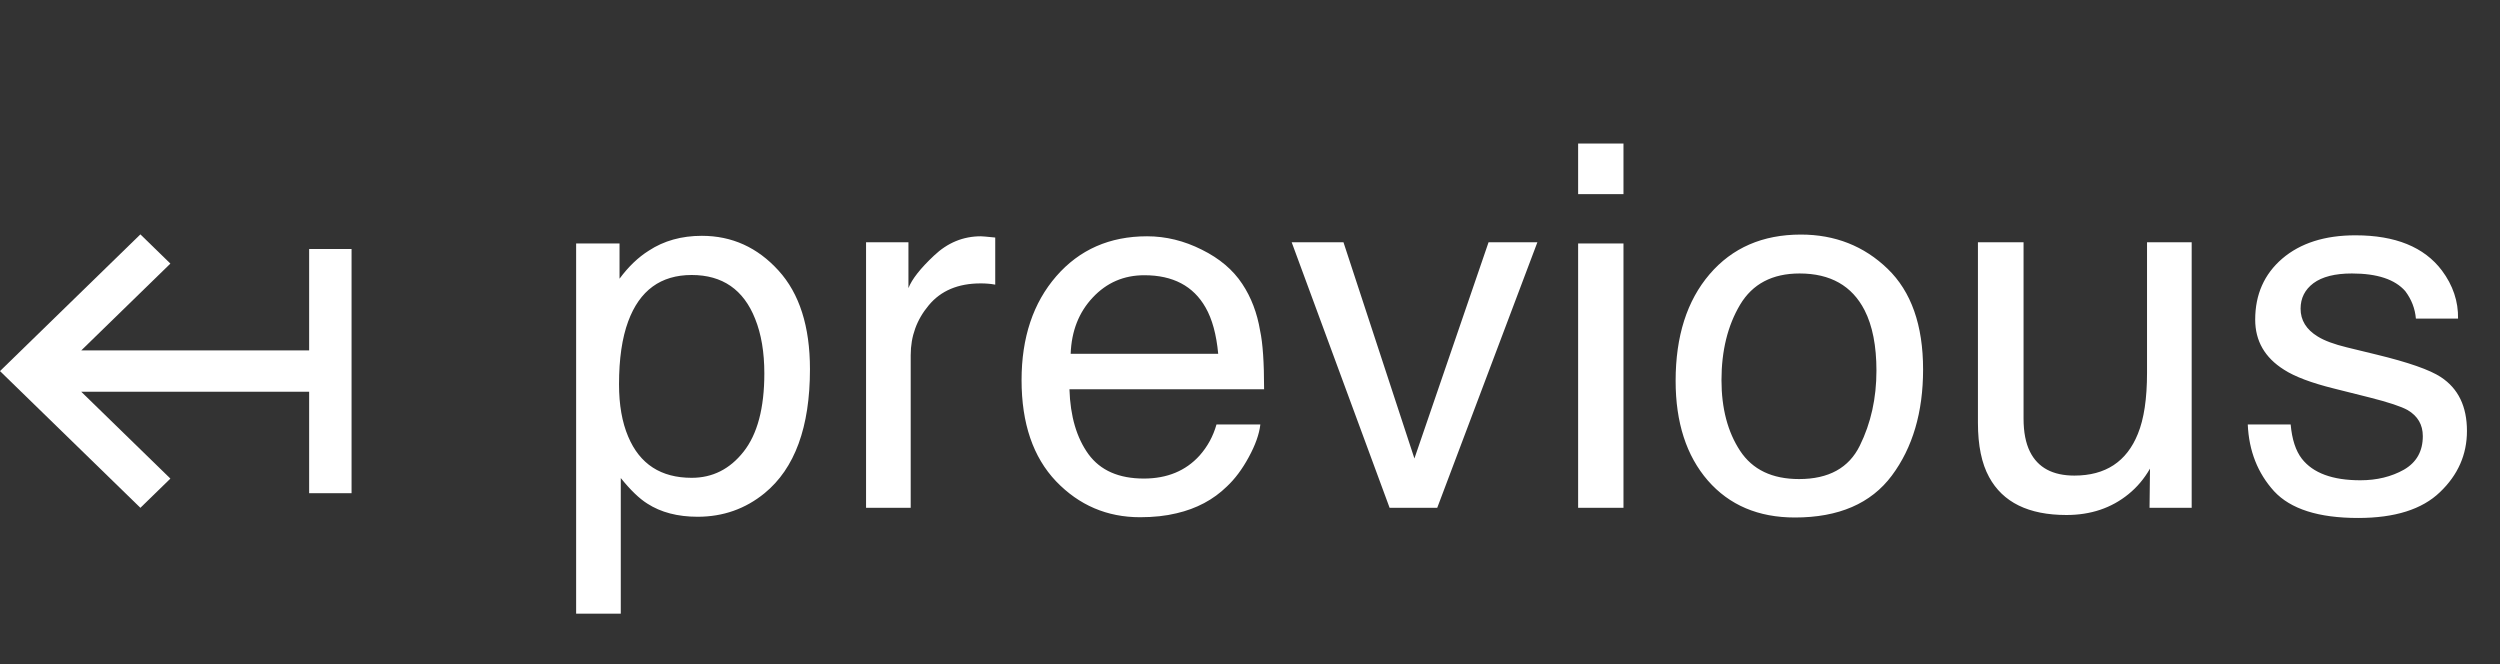 <svg width="64" height="17" viewBox="0 0 64 17" fill="none" xmlns="http://www.w3.org/2000/svg">
<rect x="0" y="0" width="64" height="17" fill="#333333" stroke="none"/>
<path d="M17.707 12.232C18.24 12.232 18.683 12.01 19.034 11.565C19.389 11.117 19.567 10.448 19.567 9.56C19.567 9.018 19.489 8.552 19.332 8.163C19.036 7.414 18.494 7.04 17.707 7.04C16.916 7.04 16.374 7.435 16.082 8.227C15.925 8.65 15.847 9.187 15.847 9.839C15.847 10.364 15.925 10.81 16.082 11.178C16.378 11.881 16.92 12.232 17.707 12.232ZM14.749 6.233H15.86V7.135C16.088 6.826 16.338 6.587 16.609 6.417C16.994 6.164 17.447 6.037 17.967 6.037C18.738 6.037 19.391 6.333 19.929 6.925C20.466 7.514 20.735 8.356 20.735 9.452C20.735 10.933 20.348 11.991 19.573 12.626C19.082 13.027 18.511 13.229 17.859 13.229C17.347 13.229 16.918 13.116 16.571 12.892C16.368 12.765 16.141 12.547 15.892 12.238V15.71H14.749V6.233ZM22.171 6.202H23.256V7.376C23.345 7.147 23.563 6.87 23.91 6.544C24.257 6.214 24.657 6.049 25.11 6.049C25.131 6.049 25.167 6.051 25.218 6.056C25.269 6.06 25.355 6.068 25.478 6.081V7.287C25.41 7.274 25.347 7.266 25.288 7.262C25.233 7.257 25.171 7.255 25.104 7.255C24.528 7.255 24.086 7.442 23.777 7.814C23.468 8.182 23.314 8.607 23.314 9.09V13H22.171V6.202ZM29.364 6.049C29.847 6.049 30.314 6.164 30.767 6.392C31.22 6.616 31.565 6.908 31.802 7.268C32.03 7.611 32.183 8.011 32.259 8.468C32.327 8.781 32.361 9.28 32.361 9.966H27.378C27.399 10.656 27.562 11.21 27.866 11.629C28.171 12.044 28.643 12.251 29.282 12.251C29.878 12.251 30.355 12.054 30.71 11.661C30.913 11.432 31.057 11.168 31.142 10.867H32.265C32.236 11.117 32.136 11.396 31.967 11.705C31.802 12.01 31.616 12.259 31.408 12.454C31.061 12.793 30.632 13.021 30.12 13.14C29.845 13.207 29.534 13.241 29.187 13.241C28.34 13.241 27.623 12.934 27.035 12.321C26.447 11.703 26.152 10.84 26.152 9.731C26.152 8.639 26.449 7.753 27.041 7.071C27.634 6.39 28.408 6.049 29.364 6.049ZM31.186 9.058C31.14 8.563 31.032 8.167 30.862 7.871C30.549 7.321 30.027 7.046 29.295 7.046C28.77 7.046 28.33 7.236 27.974 7.617C27.619 7.994 27.43 8.474 27.409 9.058H31.186ZM34.393 6.202L36.209 11.737L38.107 6.202H39.357L36.793 13H35.574L33.067 6.202H34.393ZM40.4 6.233H41.561V13H40.4V6.233ZM40.4 3.675H41.561V4.97H40.4V3.675ZM46.057 12.264C46.814 12.264 47.333 11.978 47.612 11.407C47.896 10.831 48.037 10.192 48.037 9.49C48.037 8.855 47.936 8.339 47.733 7.941C47.411 7.315 46.857 7.001 46.07 7.001C45.371 7.001 44.864 7.268 44.546 7.801C44.229 8.334 44.07 8.978 44.07 9.731C44.07 10.455 44.229 11.058 44.546 11.54C44.864 12.023 45.367 12.264 46.057 12.264ZM46.101 6.005C46.977 6.005 47.718 6.297 48.323 6.881C48.928 7.465 49.231 8.324 49.231 9.458C49.231 10.554 48.964 11.46 48.431 12.175C47.898 12.89 47.07 13.248 45.949 13.248C45.014 13.248 44.271 12.932 43.721 12.302C43.171 11.667 42.896 10.816 42.896 9.75C42.896 8.607 43.186 7.698 43.765 7.021C44.345 6.343 45.124 6.005 46.101 6.005ZM51.803 6.202V10.715C51.803 11.062 51.858 11.345 51.968 11.565C52.171 11.972 52.55 12.175 53.104 12.175C53.9 12.175 54.442 11.819 54.729 11.108C54.886 10.727 54.964 10.205 54.964 9.541V6.202H56.107V13H55.028L55.04 11.997C54.892 12.255 54.708 12.473 54.488 12.651C54.052 13.006 53.523 13.184 52.901 13.184C51.932 13.184 51.272 12.86 50.921 12.213C50.73 11.866 50.635 11.402 50.635 10.823V6.202H51.803ZM58.641 10.867C58.675 11.248 58.77 11.54 58.927 11.743C59.214 12.111 59.714 12.295 60.425 12.295C60.848 12.295 61.22 12.204 61.542 12.023C61.864 11.836 62.024 11.551 62.024 11.165C62.024 10.873 61.895 10.651 61.637 10.499C61.472 10.406 61.146 10.298 60.66 10.175L59.752 9.947C59.172 9.803 58.745 9.642 58.47 9.464C57.979 9.155 57.733 8.728 57.733 8.182C57.733 7.539 57.964 7.018 58.425 6.621C58.891 6.223 59.515 6.024 60.298 6.024C61.322 6.024 62.06 6.324 62.513 6.925C62.797 7.306 62.934 7.717 62.926 8.157H61.847C61.825 7.899 61.734 7.664 61.574 7.452C61.311 7.152 60.856 7.001 60.209 7.001C59.777 7.001 59.449 7.084 59.225 7.249C59.005 7.414 58.895 7.632 58.895 7.903C58.895 8.199 59.041 8.436 59.333 8.614C59.502 8.72 59.752 8.813 60.082 8.893L60.837 9.077C61.658 9.276 62.208 9.469 62.488 9.655C62.932 9.947 63.154 10.406 63.154 11.032C63.154 11.637 62.924 12.16 62.462 12.6C62.005 13.04 61.307 13.26 60.368 13.26C59.356 13.26 58.639 13.032 58.216 12.575C57.797 12.113 57.572 11.544 57.543 10.867H58.641Z" fill="white"/>
<path fill-rule="evenodd" clip-rule="evenodd" d="M3.594 6L0 9.5L3.594 13L4.362 12.252L2.08 10.029L7.914 10.029V12.626H9V6.374H7.914V8.971L2.08 8.971L4.362 6.748L3.594 6Z" fill="white"/>
</svg>

